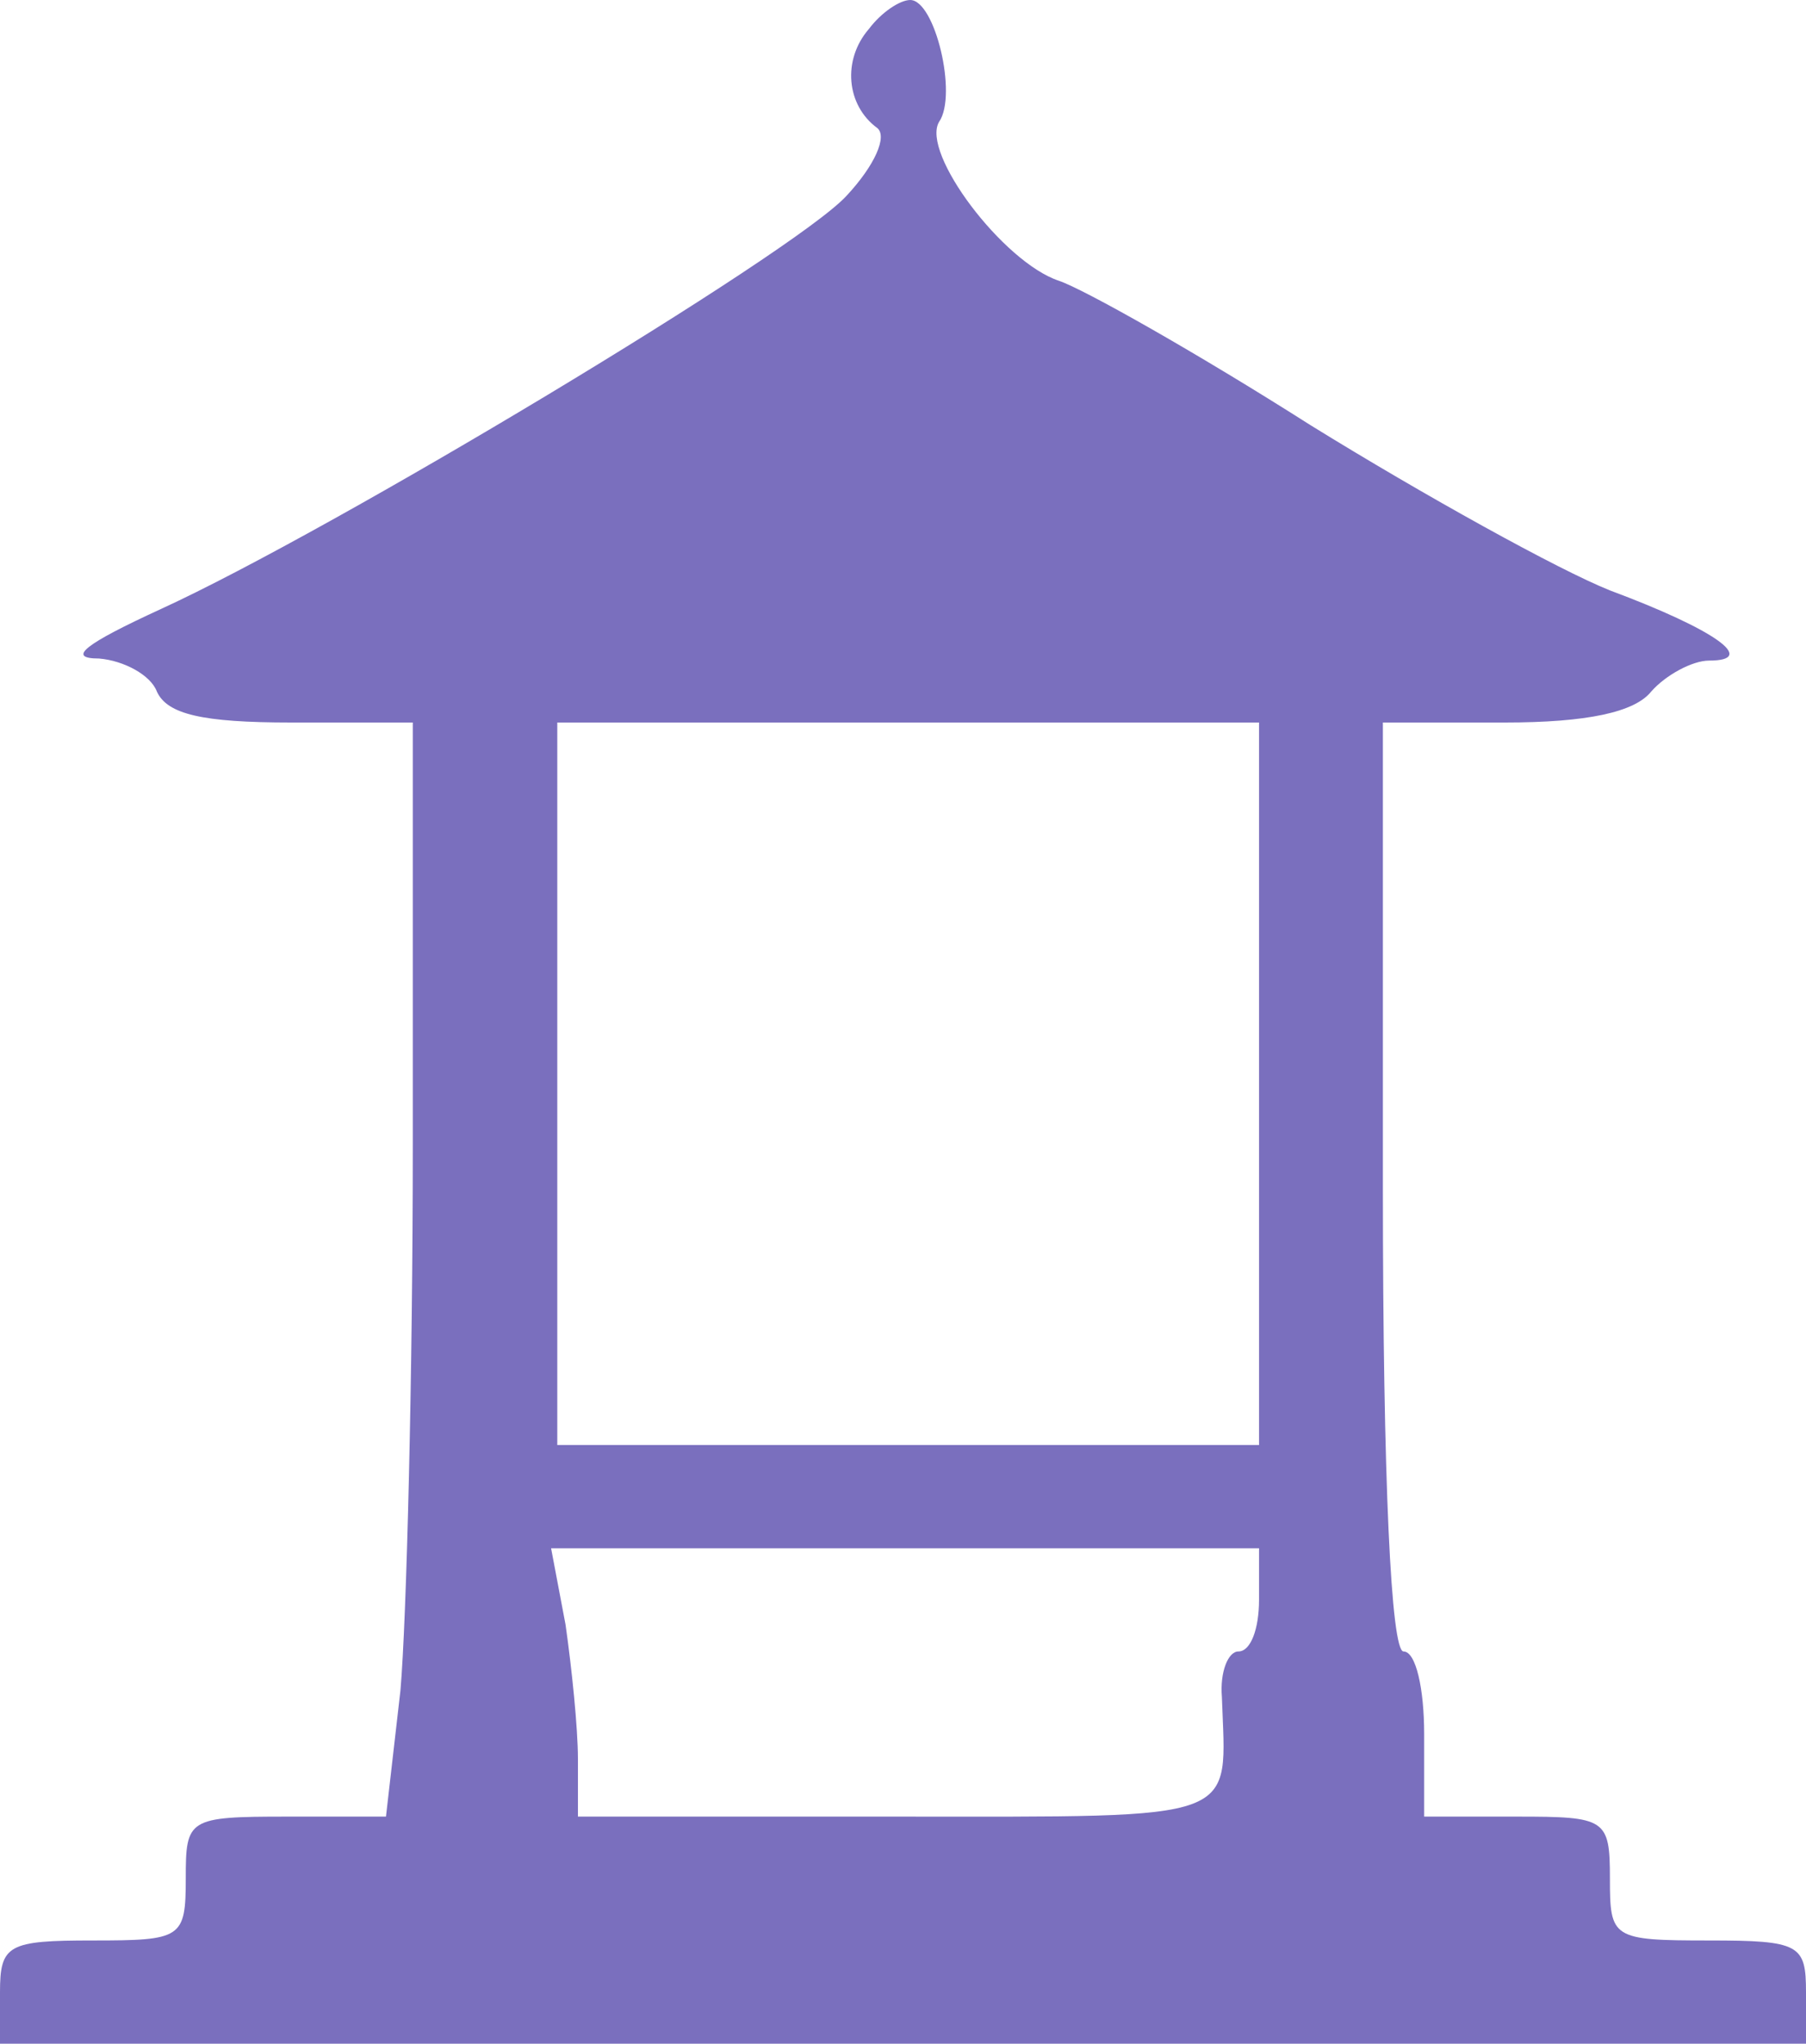 <svg xmlns="http://www.w3.org/2000/svg" version="1.0" preserveAspectRatio="xMidYMid meet" viewBox="89 67 87.5 99">

<g transform="translate(0,228) scale(0.1,-0.1)" fill="#000000" stroke="none">
<path fill="#7a6fbe" d="M1311 1596 c-13 -15 -11 -37 4 -48 5 -4 -1 -18 -15 -33 -26 -28 -249 -162 -332 -200 -37 -17 -46 -24 -30 -24 12 -1 25 -8 28 -16 5 -11 22 -15 65 -15 l59 0 0 -204 c0 -111 -3 -231 -6 -265 l-7 -61 -48 0 c-48 0 -49 -1 -49 -30 0 -29 -2 -30 -45 -30 -41 0 -45 -2 -45 -25 l0 -25 438 0 437 0 0 25 c0 23 -3 25 -47 25 -47 0 -48 1 -48 30 0 29 -2 30 -45 30 l-45 0 0 40 c0 22 -4 40 -10 40 -6 0 -10 82 -10 225 l0 225 59 0 c40 0 63 5 71 15 7 8 20 15 28 15 24 0 3 15 -48 34 -25 10 -90 46 -145 80 -55 35 -110 66 -122 70 -27 9 -67 62 -58 77 9 13 -2 59 -14 59 -5 0 -14 -6 -20 -14z m189 -511 l0 -175 -170 0 -170 0 0 175 0 175 170 0 170 0 0 -175z m0 -250 c0 -14 -4 -25 -10 -25 -5 0 -9 -10 -8 -22 2 -61 12 -58 -157 -58 l-155 0 0 28 c0 15 -3 44 -6 65 l-7 37 172 0 171 0 0 -25z"/>
</g>
</svg>
